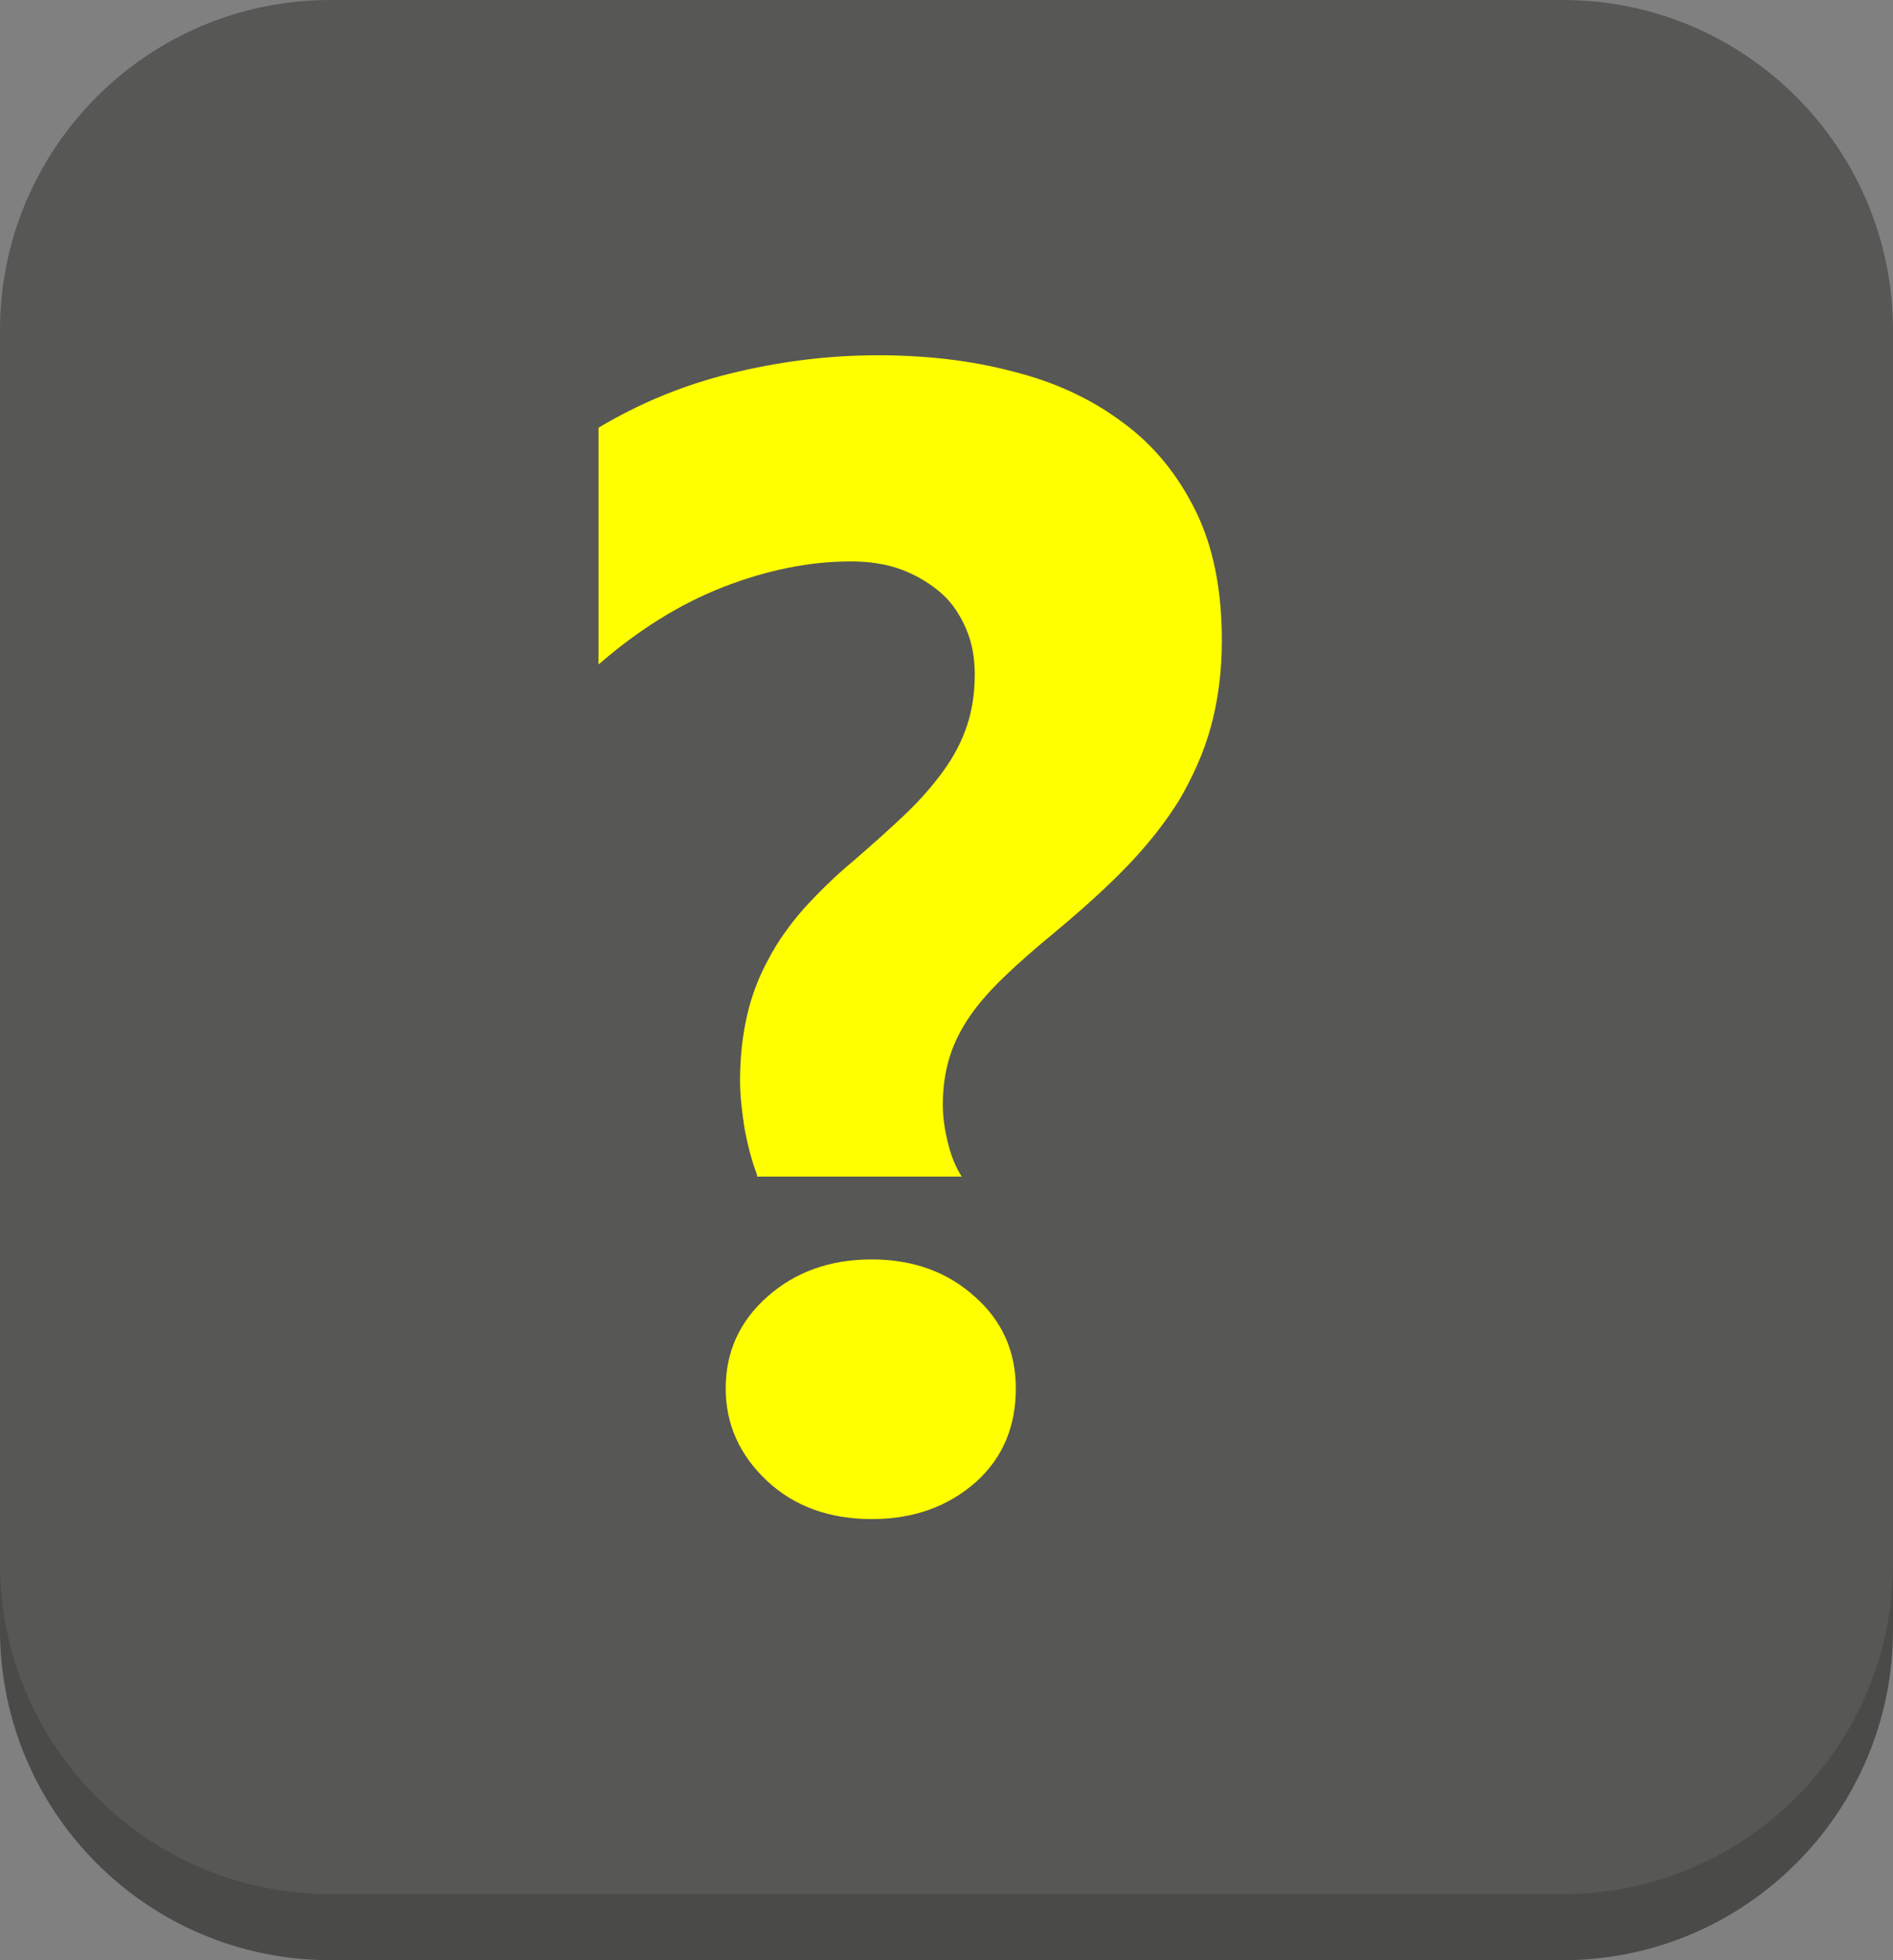 <?xml version="1.0" encoding="UTF-8" standalone="no"?>
<!DOCTYPE svg PUBLIC "-//W3C//DTD SVG 1.1//EN" "http://www.w3.org/Graphics/SVG/1.1/DTD/svg11.dtd">
<svg width="100%" height="100%" viewBox="0 0 86 89" version="1.1" xmlns="http://www.w3.org/2000/svg" xmlns:xlink="http://www.w3.org/1999/xlink" xml:space="preserve" xmlns:serif="http://www.serif.com/" style="fill-rule:evenodd;clip-rule:evenodd;stroke-linejoin:round;stroke-miterlimit:2;">
    <rect x="0" y="0" width="86" height="89" fill="#808080" stroke="none"/>
    <g>
        <path d="M15,3C6.72,3 0,9.72 0,18L0,74C0,82.28 6.72,89 15,89L71,89C79.28,89 86,82.28 86,74L86,18C86,9.72 79.28,3 71,3L15,3Z" style="fill:rgb(74,74,73);fill-rule:nonzero;"/>
        <path d="M15,0C6.72,0 0,6.72 0,15L0,71C0,79.28 6.72,86 15,86L71,86C79.28,86 86,79.28 86,71L86,15C86,6.72 79.28,0 71,0L15,0Z" style="fill:rgb(87,87,86);fill-rule:nonzero;"/>
    </g>
    <g transform="matrix(2.962,0,0,2.962,-41.496,-16.836)">
        <path d="M25.62,23.69C25.54,23.48 25.48,23.25 25.43,22.99C25.39,22.73 25.36,22.48 25.36,22.25C25.36,21.88 25.4,21.54 25.47,21.24C25.54,20.94 25.65,20.65 25.8,20.38C25.94,20.11 26.13,19.85 26.34,19.61C26.56,19.37 26.81,19.12 27.1,18.88C27.4,18.62 27.67,18.38 27.9,18.16C28.13,17.94 28.32,17.72 28.48,17.5C28.64,17.28 28.76,17.05 28.84,16.81C28.92,16.57 28.96,16.31 28.96,16.02C28.96,15.77 28.92,15.54 28.83,15.33C28.74,15.12 28.62,14.93 28.45,14.78C28.28,14.63 28.08,14.51 27.85,14.42C27.61,14.33 27.35,14.29 27.06,14.29C26.43,14.29 25.78,14.42 25.11,14.68C24.44,14.94 23.8,15.34 23.19,15.87L23.19,12.24C23.81,11.87 24.48,11.59 25.21,11.41C25.94,11.23 26.7,11.13 27.47,11.13C28.22,11.13 28.91,11.21 29.55,11.38C30.19,11.54 30.75,11.8 31.23,12.16C31.71,12.51 32.08,12.97 32.35,13.52C32.62,14.07 32.75,14.73 32.75,15.5C32.75,15.99 32.69,16.43 32.58,16.83C32.47,17.23 32.3,17.6 32.09,17.96C31.87,18.31 31.6,18.65 31.28,18.98C30.96,19.31 30.59,19.64 30.17,19.99C29.89,20.22 29.64,20.44 29.43,20.64C29.22,20.84 29.04,21.04 28.9,21.24C28.76,21.44 28.65,21.65 28.58,21.87C28.51,22.09 28.47,22.34 28.47,22.62C28.47,22.81 28.5,23.01 28.55,23.21C28.6,23.41 28.67,23.58 28.76,23.72L25.62,23.72L25.62,23.69ZM27.38,28.97C26.74,28.97 26.2,28.78 25.78,28.39C25.35,27.99 25.14,27.51 25.14,26.97C25.14,26.41 25.35,25.94 25.78,25.56C26.21,25.18 26.74,24.99 27.38,24.99C28.01,24.99 28.54,25.18 28.96,25.56C29.38,25.93 29.59,26.4 29.59,26.97C29.59,27.55 29.39,28.03 28.98,28.4C28.55,28.78 28.02,28.97 27.38,28.97Z" style="fill:rgb(255,255,0);fill-rule:nonzero;"/>
    </g>
</svg>
